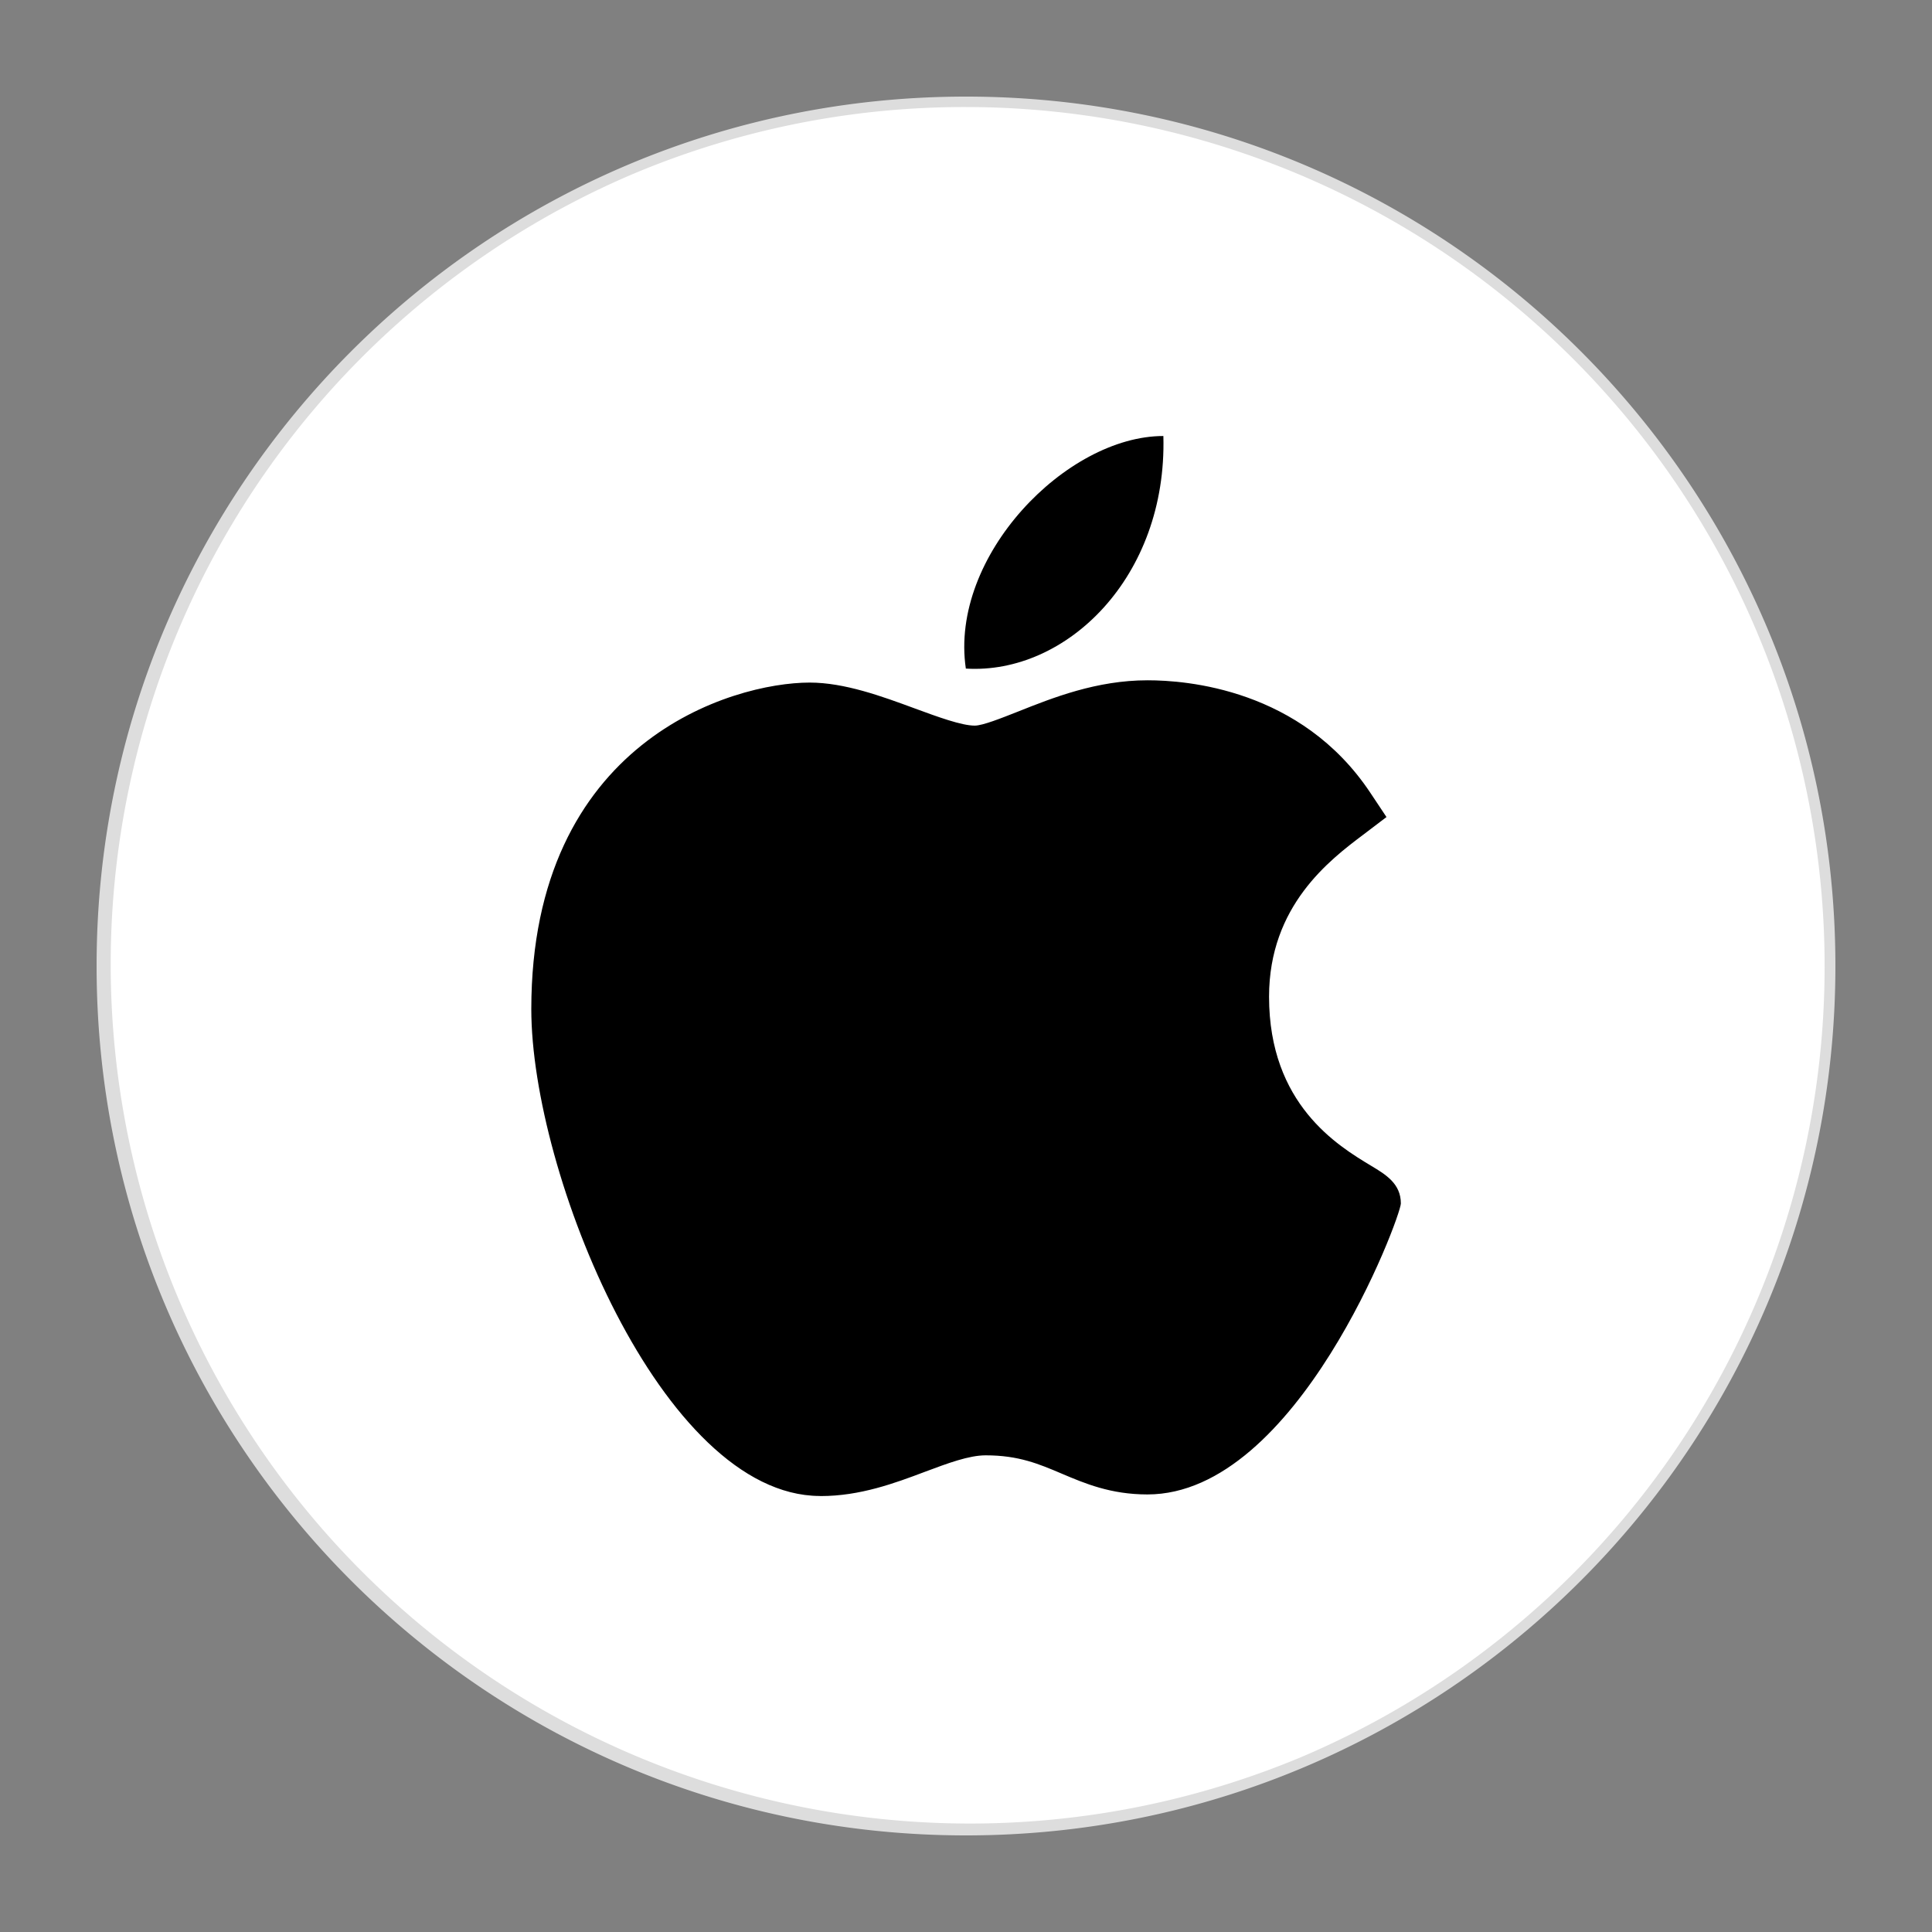 <svg id="Layer_1" data-name="Layer 1" xmlns="http://www.w3.org/2000/svg" viewBox="0 0 500 500"><rect x="0" y="0" width="500" height="500" fill="#808080" stroke="none"/><defs><style>.cls-1{fill:#fff;}.cls-2{fill:#ddd;}</style></defs><title>apple-icon</title><path class="cls-1" d="M250,473.65A223.64,223.64,0,0,1,91.86,91.86,223.64,223.64,0,1,1,408.14,408.14,222.14,222.14,0,0,1,250,473.65Z"/><path class="cls-2" d="M250,27.7a222.36,222.36,0,0,1,86.53,427.13A222.36,222.36,0,0,1,163.47,45.17,221,221,0,0,1,250,27.7m0-2.7C125.74,25,25,125.74,25,250S125.74,475,250,475,475,374.26,475,250,374.26,25,250,25Z"/><path d="M212.1,387.16c-40.83-.24-74.6-83.58-74.6-126,0-69.33,52-84.51,72.05-84.51,9,0,18.68,3.55,27.19,6.69,5.95,2.19,12.1,4.45,15.52,4.45,2.05,0,6.88-1.93,11.14-3.61,9.09-3.62,20.4-8.12,33.57-8.12h.08c9.83,0,39.65,2.16,57.57,29.08l4.2,6.31-6,4.56c-8.64,6.51-24.39,18.39-24.39,41.93,0,27.88,17.84,38.6,26.41,43.76,3.78,2.27,7.7,4.62,7.7,9.75,0,3.35-26.75,75.31-65.59,75.31-9.5,0-16.22-2.85-22.15-5.37s-11.16-4.75-19.71-4.75c-4.33,0-9.81,2.05-15.61,4.22-7.93,3-16.9,6.32-27.08,6.32Z"/><path d="M301.08,112.84c1,36.48-25.07,61.78-51.12,60.19C245.66,143.93,276,112.84,301.08,112.84Z"/></svg>